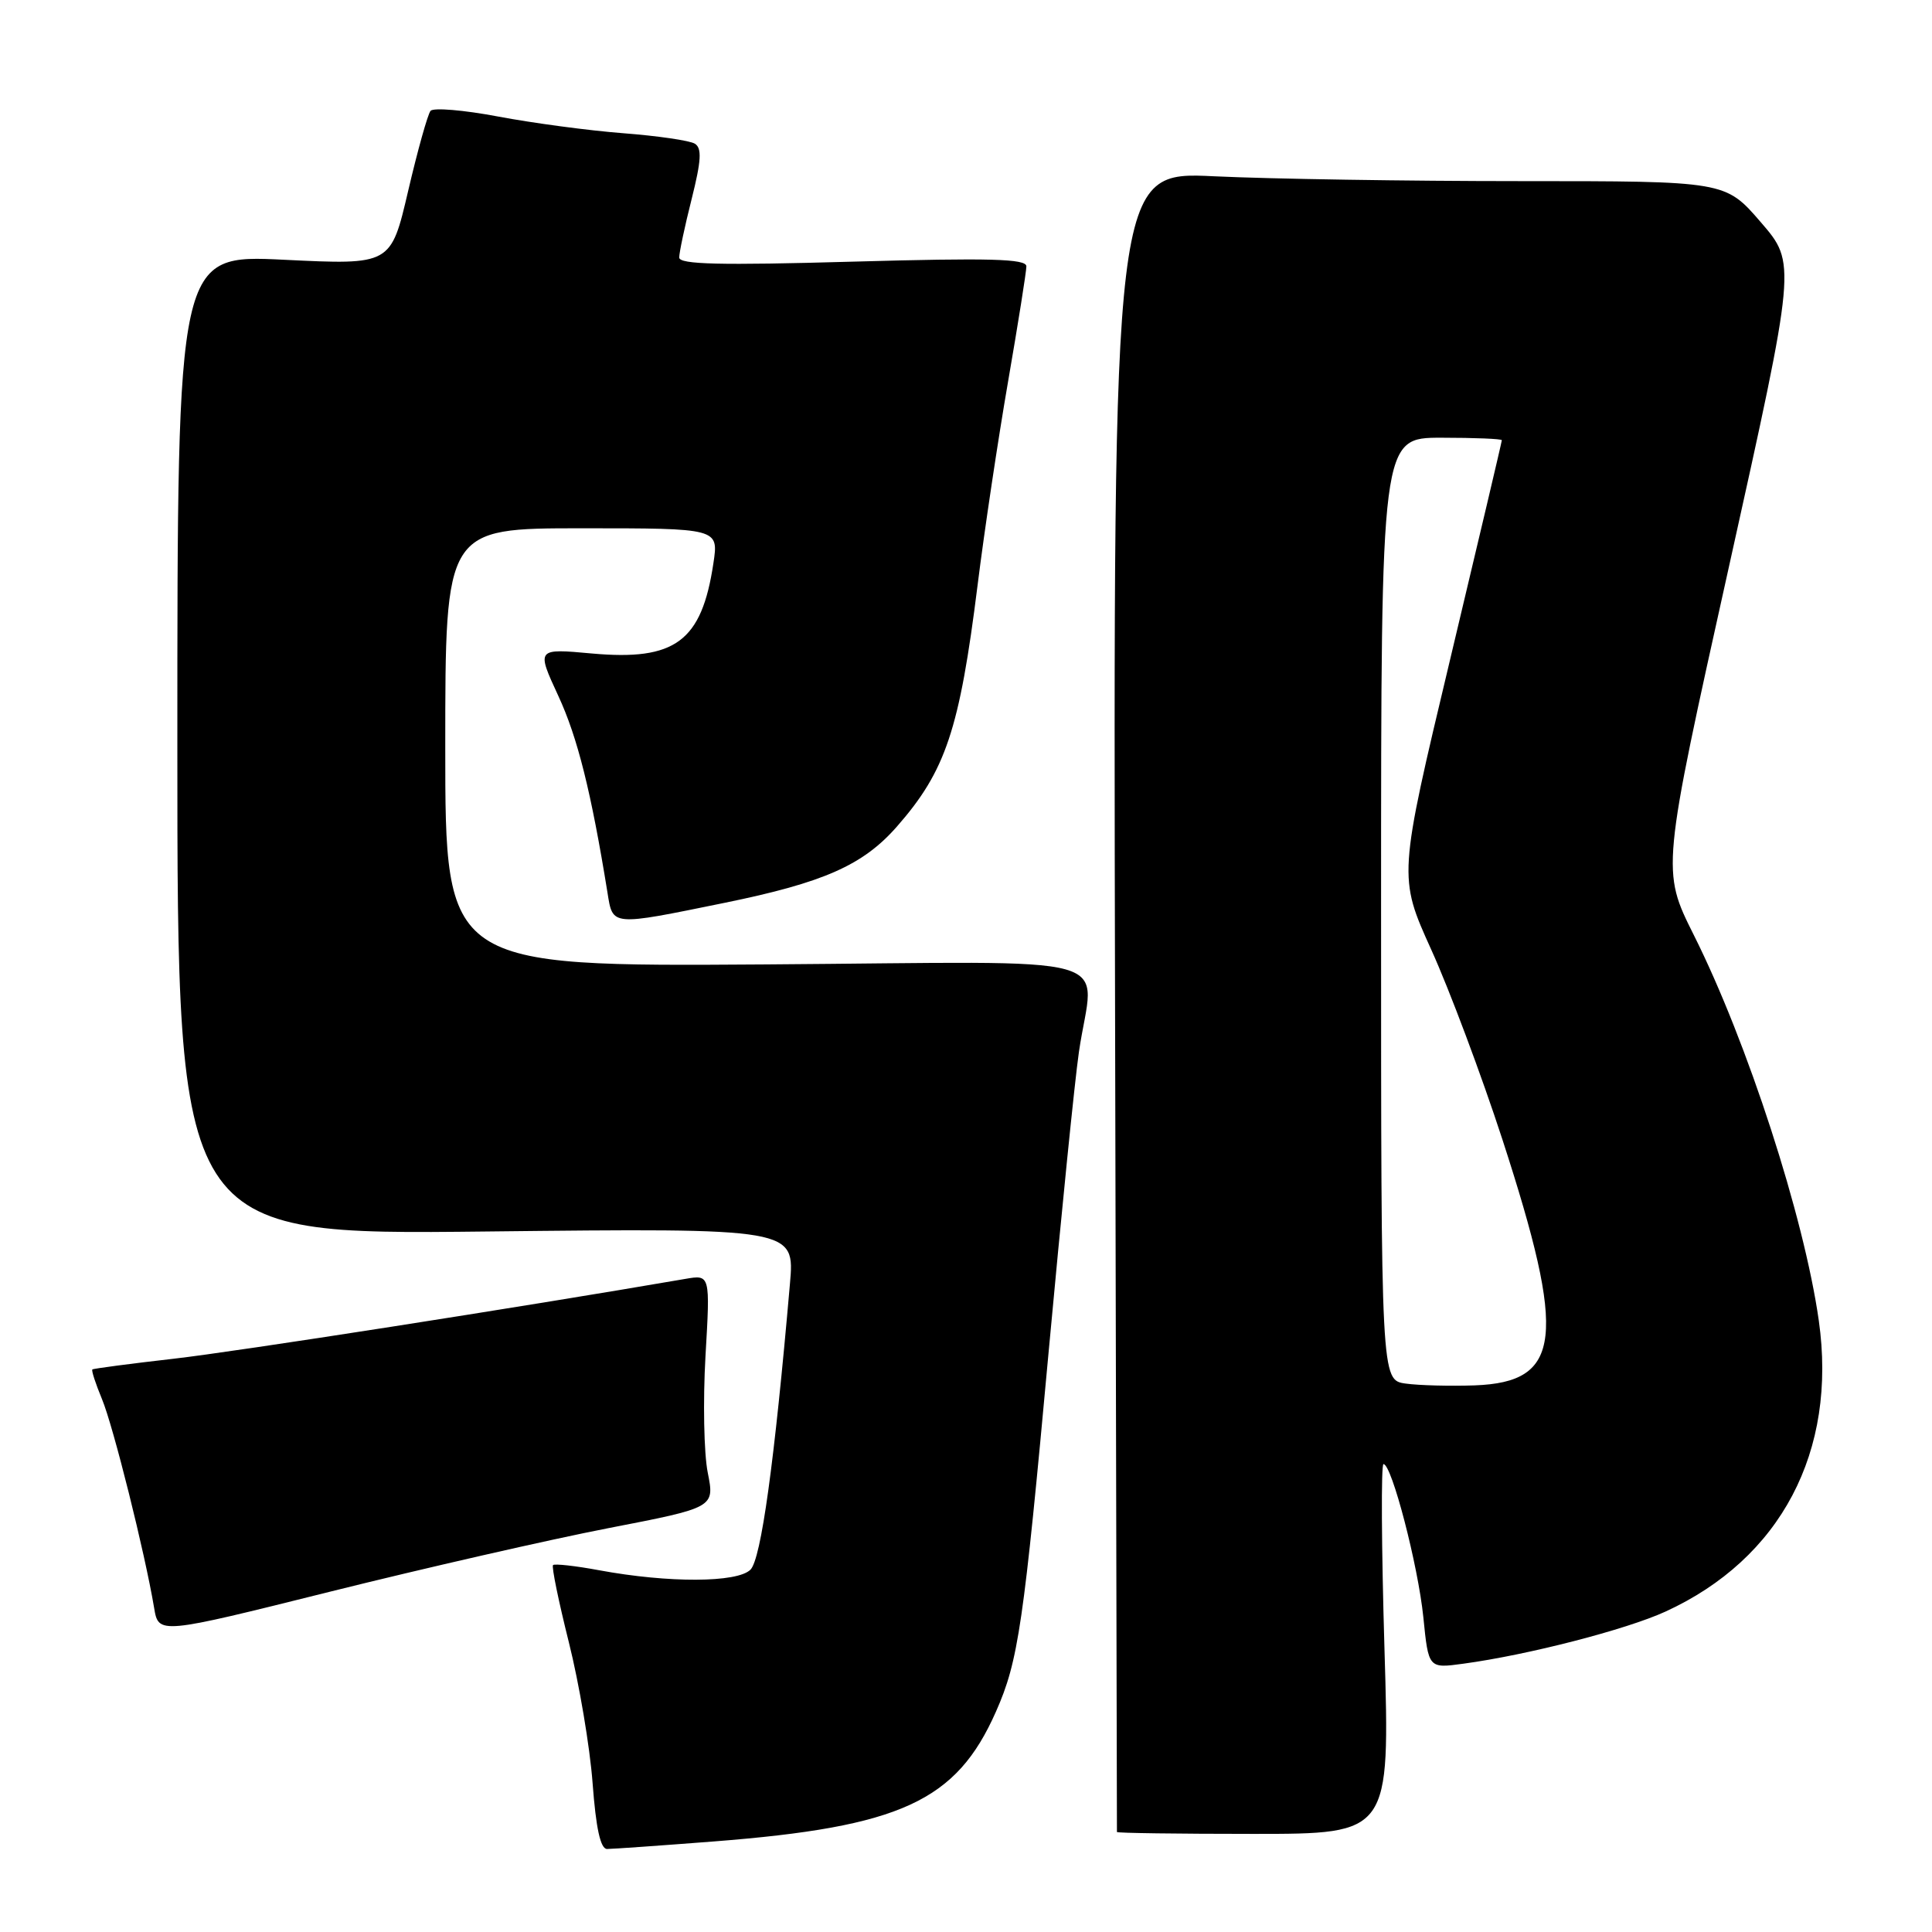 <?xml version="1.0" encoding="UTF-8" standalone="no"?>
<!DOCTYPE svg PUBLIC "-//W3C//DTD SVG 1.1//EN" "http://www.w3.org/Graphics/SVG/1.1/DTD/svg11.dtd" >
<svg xmlns="http://www.w3.org/2000/svg" xmlns:xlink="http://www.w3.org/1999/xlink" version="1.1" viewBox="0 0 256 256">
 <g >
 <path fill="currentColor"
d=" M 94.60 244.00 C 119.36 242.07 126.72 238.68 131.97 226.80 C 134.94 220.09 135.63 215.37 138.97 178.91 C 140.62 160.98 142.41 143.20 142.96 139.41 C 144.90 126.00 150.11 127.46 101.50 127.79 C 59.00 128.08 59.00 128.08 59.00 99.04 C 59.00 70.00 59.00 70.00 77.11 70.00 C 95.23 70.00 95.23 70.00 94.53 74.63 C 92.98 85.00 89.48 87.59 78.42 86.59 C 71.07 85.92 71.07 85.92 73.98 92.21 C 76.54 97.73 78.34 104.97 80.49 118.25 C 81.21 122.75 80.87 122.72 96.01 119.63 C 109.13 116.95 114.35 114.65 118.84 109.53 C 125.31 102.16 127.14 96.69 129.54 77.50 C 130.43 70.35 132.25 58.21 133.58 50.53 C 134.91 42.84 136.00 35.98 136.00 35.29 C 136.00 34.29 131.21 34.16 113.00 34.67 C 95.37 35.17 90.00 35.04 90.00 34.12 C 90.00 33.45 90.74 29.96 91.65 26.36 C 92.93 21.25 93.02 19.63 92.07 19.04 C 91.39 18.62 87.11 18.00 82.55 17.65 C 78.00 17.30 70.55 16.30 66.00 15.44 C 61.45 14.58 57.42 14.24 57.05 14.69 C 56.68 15.13 55.34 19.91 54.08 25.31 C 51.79 35.11 51.79 35.11 37.64 34.42 C 23.50 33.73 23.50 33.73 23.50 98.68 C 23.50 163.63 23.50 163.63 64.41 163.18 C 105.32 162.73 105.32 162.73 104.67 170.12 C 102.61 193.85 100.85 206.58 99.44 207.99 C 97.70 209.73 88.59 209.77 79.41 208.07 C 76.25 207.48 73.49 207.18 73.28 207.38 C 73.07 207.59 74.02 212.20 75.38 217.63 C 76.74 223.06 78.16 231.44 78.52 236.25 C 78.97 242.29 79.57 245.00 80.44 245.00 C 81.14 245.00 87.51 244.55 94.60 244.00 Z  M 183.45 218.50 C 183.05 205.03 182.99 194.00 183.32 194.00 C 184.41 194.00 187.90 207.41 188.60 214.29 C 189.28 221.08 189.28 221.08 193.89 220.45 C 202.46 219.29 215.47 215.93 220.67 213.55 C 235.97 206.55 243.46 192.33 241.00 174.98 C 239.05 161.24 231.54 138.08 224.45 123.92 C 220.15 115.33 220.15 115.33 229.09 75.11 C 238.02 34.89 238.02 34.89 233.32 29.45 C 228.62 24.00 228.62 24.00 201.47 24.00 C 186.53 24.00 168.28 23.71 160.91 23.36 C 147.50 22.71 147.50 22.71 147.75 132.61 C 147.88 193.05 148.00 242.61 148.00 242.75 C 148.00 242.89 156.14 243.00 166.09 243.00 C 184.18 243.00 184.18 243.00 183.45 218.50 Z  M 80.60 202.49 C 94.70 199.76 94.70 199.76 93.78 195.13 C 93.27 192.58 93.14 185.64 93.48 179.69 C 94.11 168.89 94.11 168.89 90.81 169.46 C 68.86 173.24 31.27 179.10 23.00 180.04 C 17.22 180.70 12.38 181.34 12.24 181.46 C 12.09 181.59 12.67 183.35 13.51 185.38 C 15.00 188.94 19.21 205.80 20.42 213.04 C 21.01 216.58 21.01 216.58 43.76 210.90 C 56.27 207.78 72.84 204.00 80.60 202.49 Z  M 186.25 183.33 C 183.00 182.87 183.00 182.87 183.00 120.44 C 183.00 58.00 183.00 58.00 191.00 58.00 C 195.40 58.00 199.00 58.15 199.00 58.33 C 199.00 58.52 195.91 71.61 192.14 87.42 C 185.28 116.18 185.28 116.18 189.65 125.84 C 192.06 131.15 196.30 142.47 199.08 151.00 C 207.62 177.27 206.96 183.14 195.40 183.57 C 192.15 183.68 188.04 183.58 186.25 183.33 Z "/>
</g>
</svg>